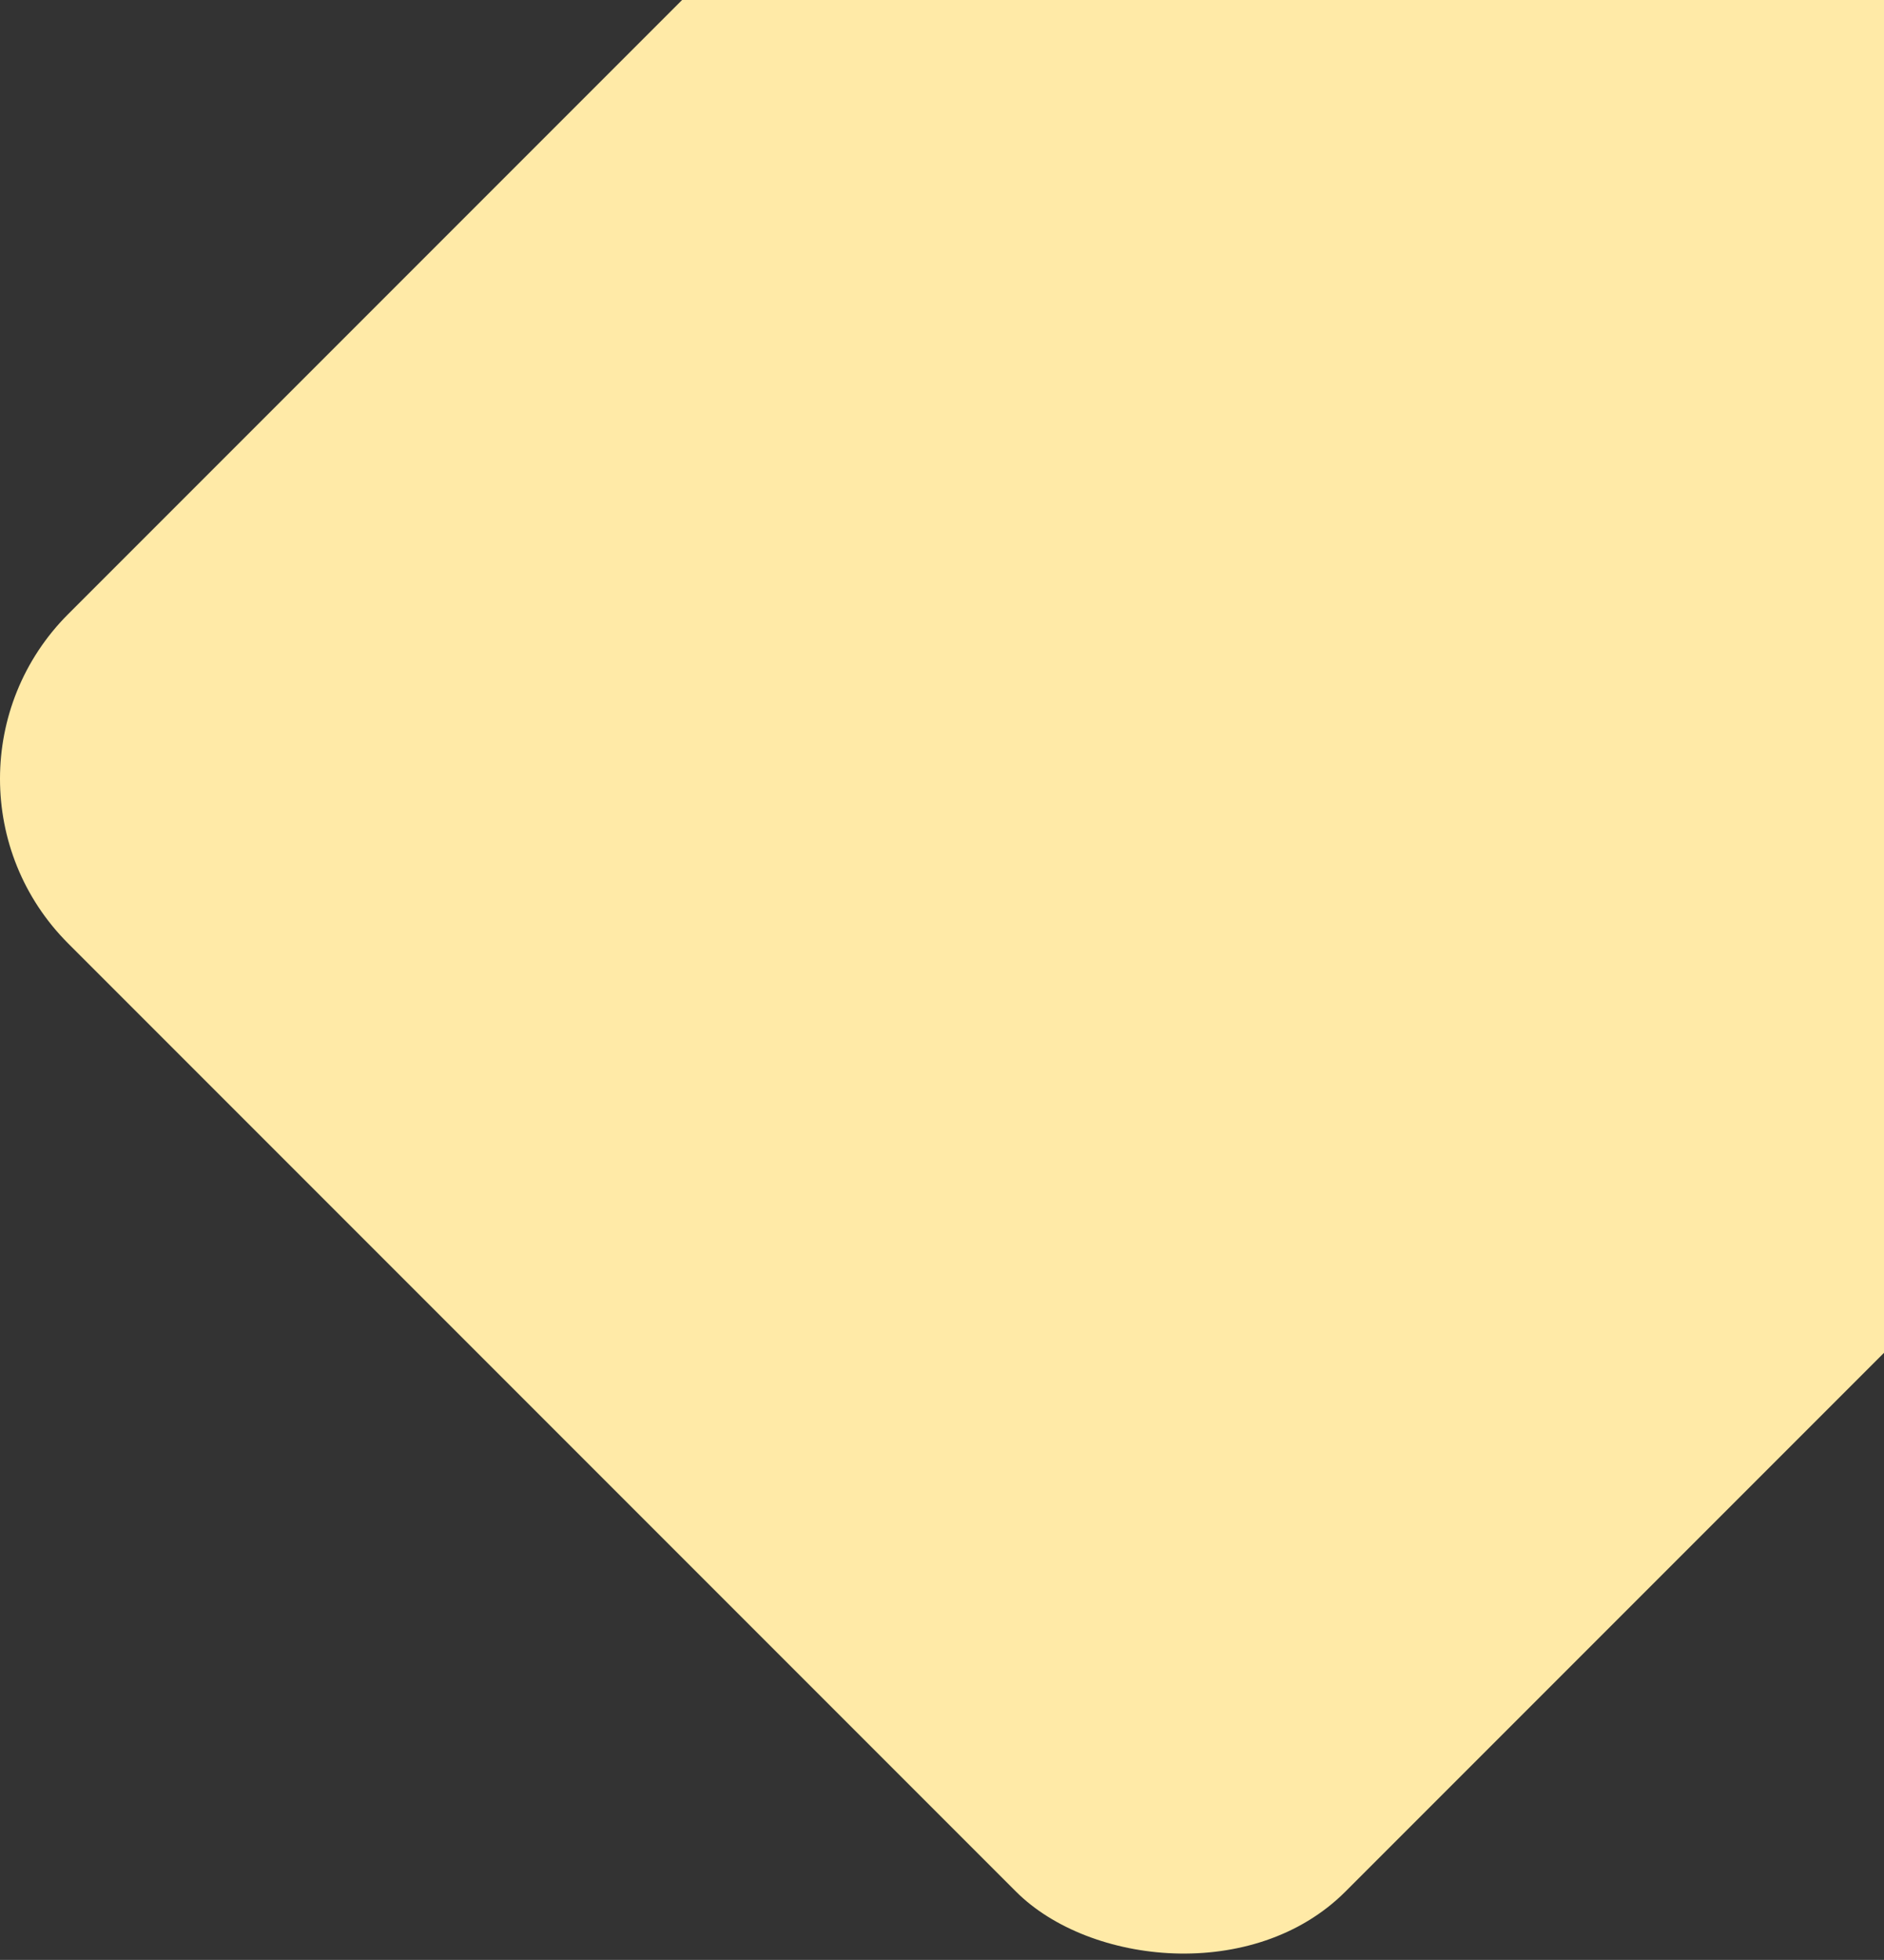 <svg width="801" height="833" viewBox="0 0 801 833" fill="none" xmlns="http://www.w3.org/2000/svg">
<rect x="0" y="0" width="801" height="833" fill="#333333" stroke="none"/>
<rect x="-41.007" y="331" width="1376.03" height="767.907" rx="99" transform="rotate(-45 -41.007 331)" fill="#FFEAA7"/>
</svg>

